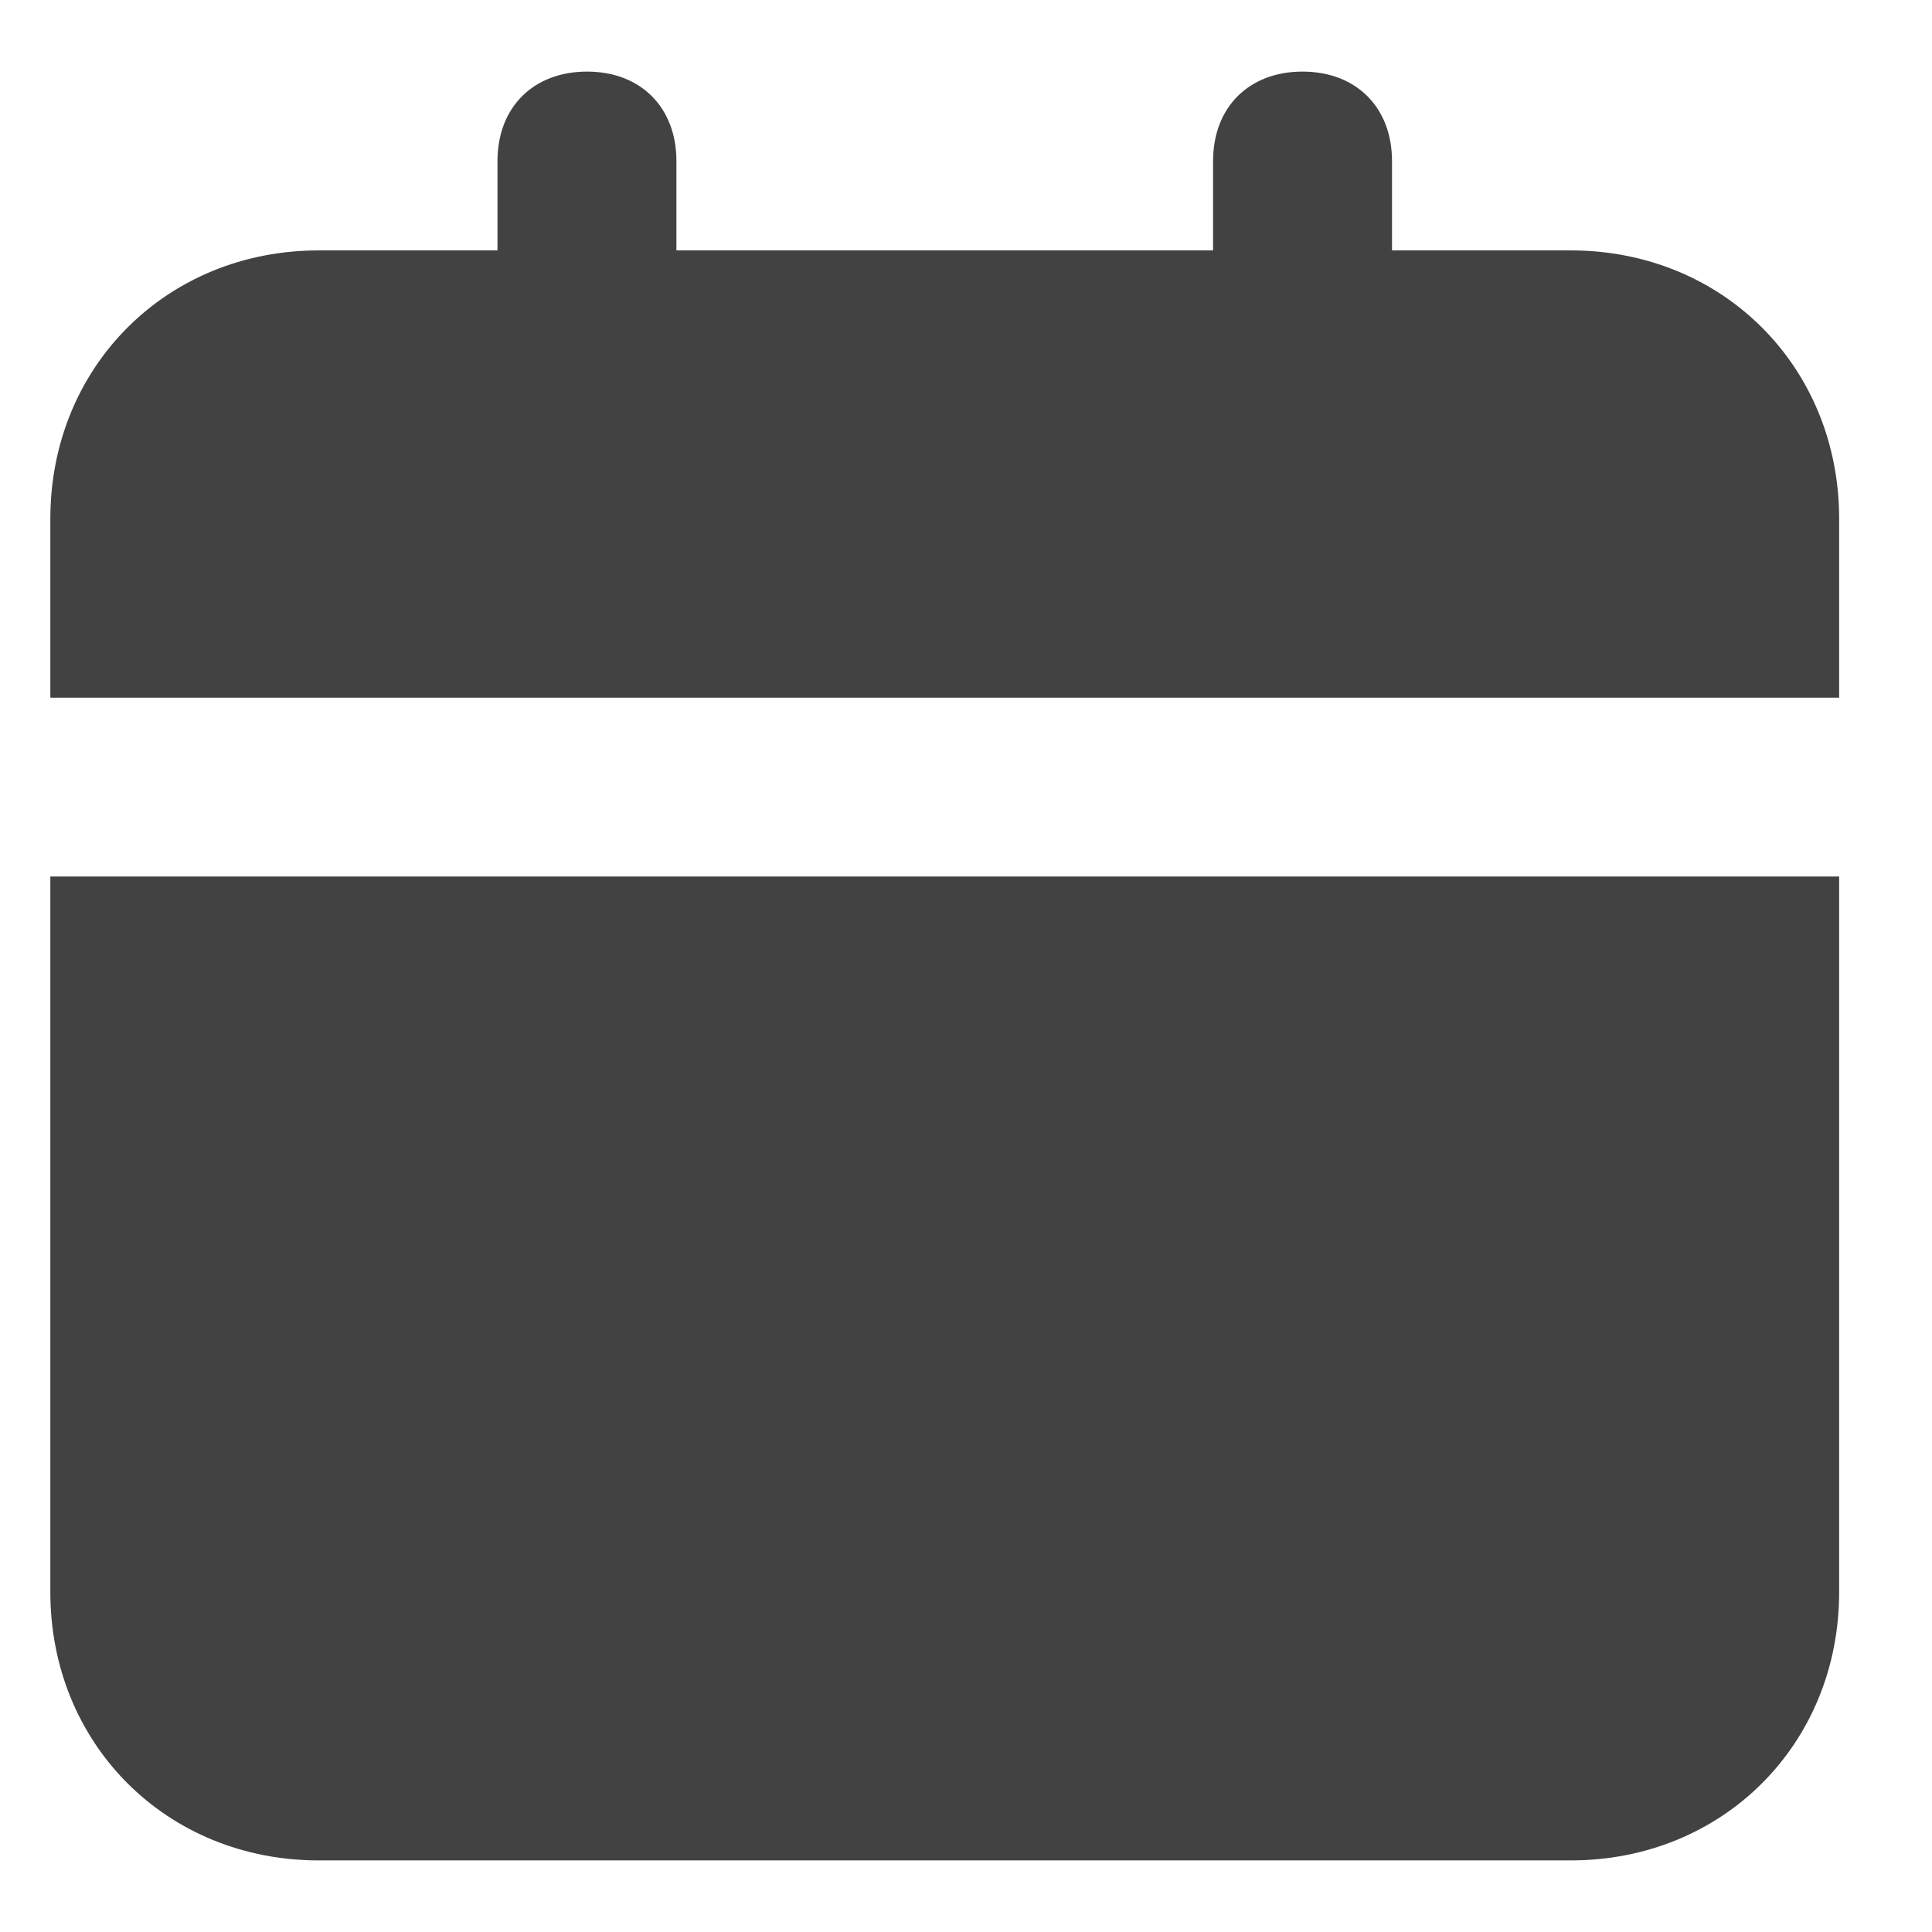 <svg width="18" height="18" viewBox="0 0 18 18" fill="none" xmlns="http://www.w3.org/2000/svg">
<path d="M0.469 14.833C0.469 16.25 1.552 17.333 2.969 17.333H14.635C16.052 17.333 17.135 16.25 17.135 14.833V8.166H0.469V14.833ZM14.635 2.333H12.969V1.5C12.969 1 12.635 0.667 12.135 0.667C11.635 0.667 11.302 1 11.302 1.5V2.333H6.302V1.5C6.302 1 5.969 0.667 5.469 0.667C4.969 0.667 4.635 1 4.635 1.5V2.333H2.969C1.552 2.333 0.469 3.417 0.469 4.833V6.5H17.135V4.833C17.135 3.417 16.052 2.333 14.635 2.333Z" fill="#424242"/>
</svg>

